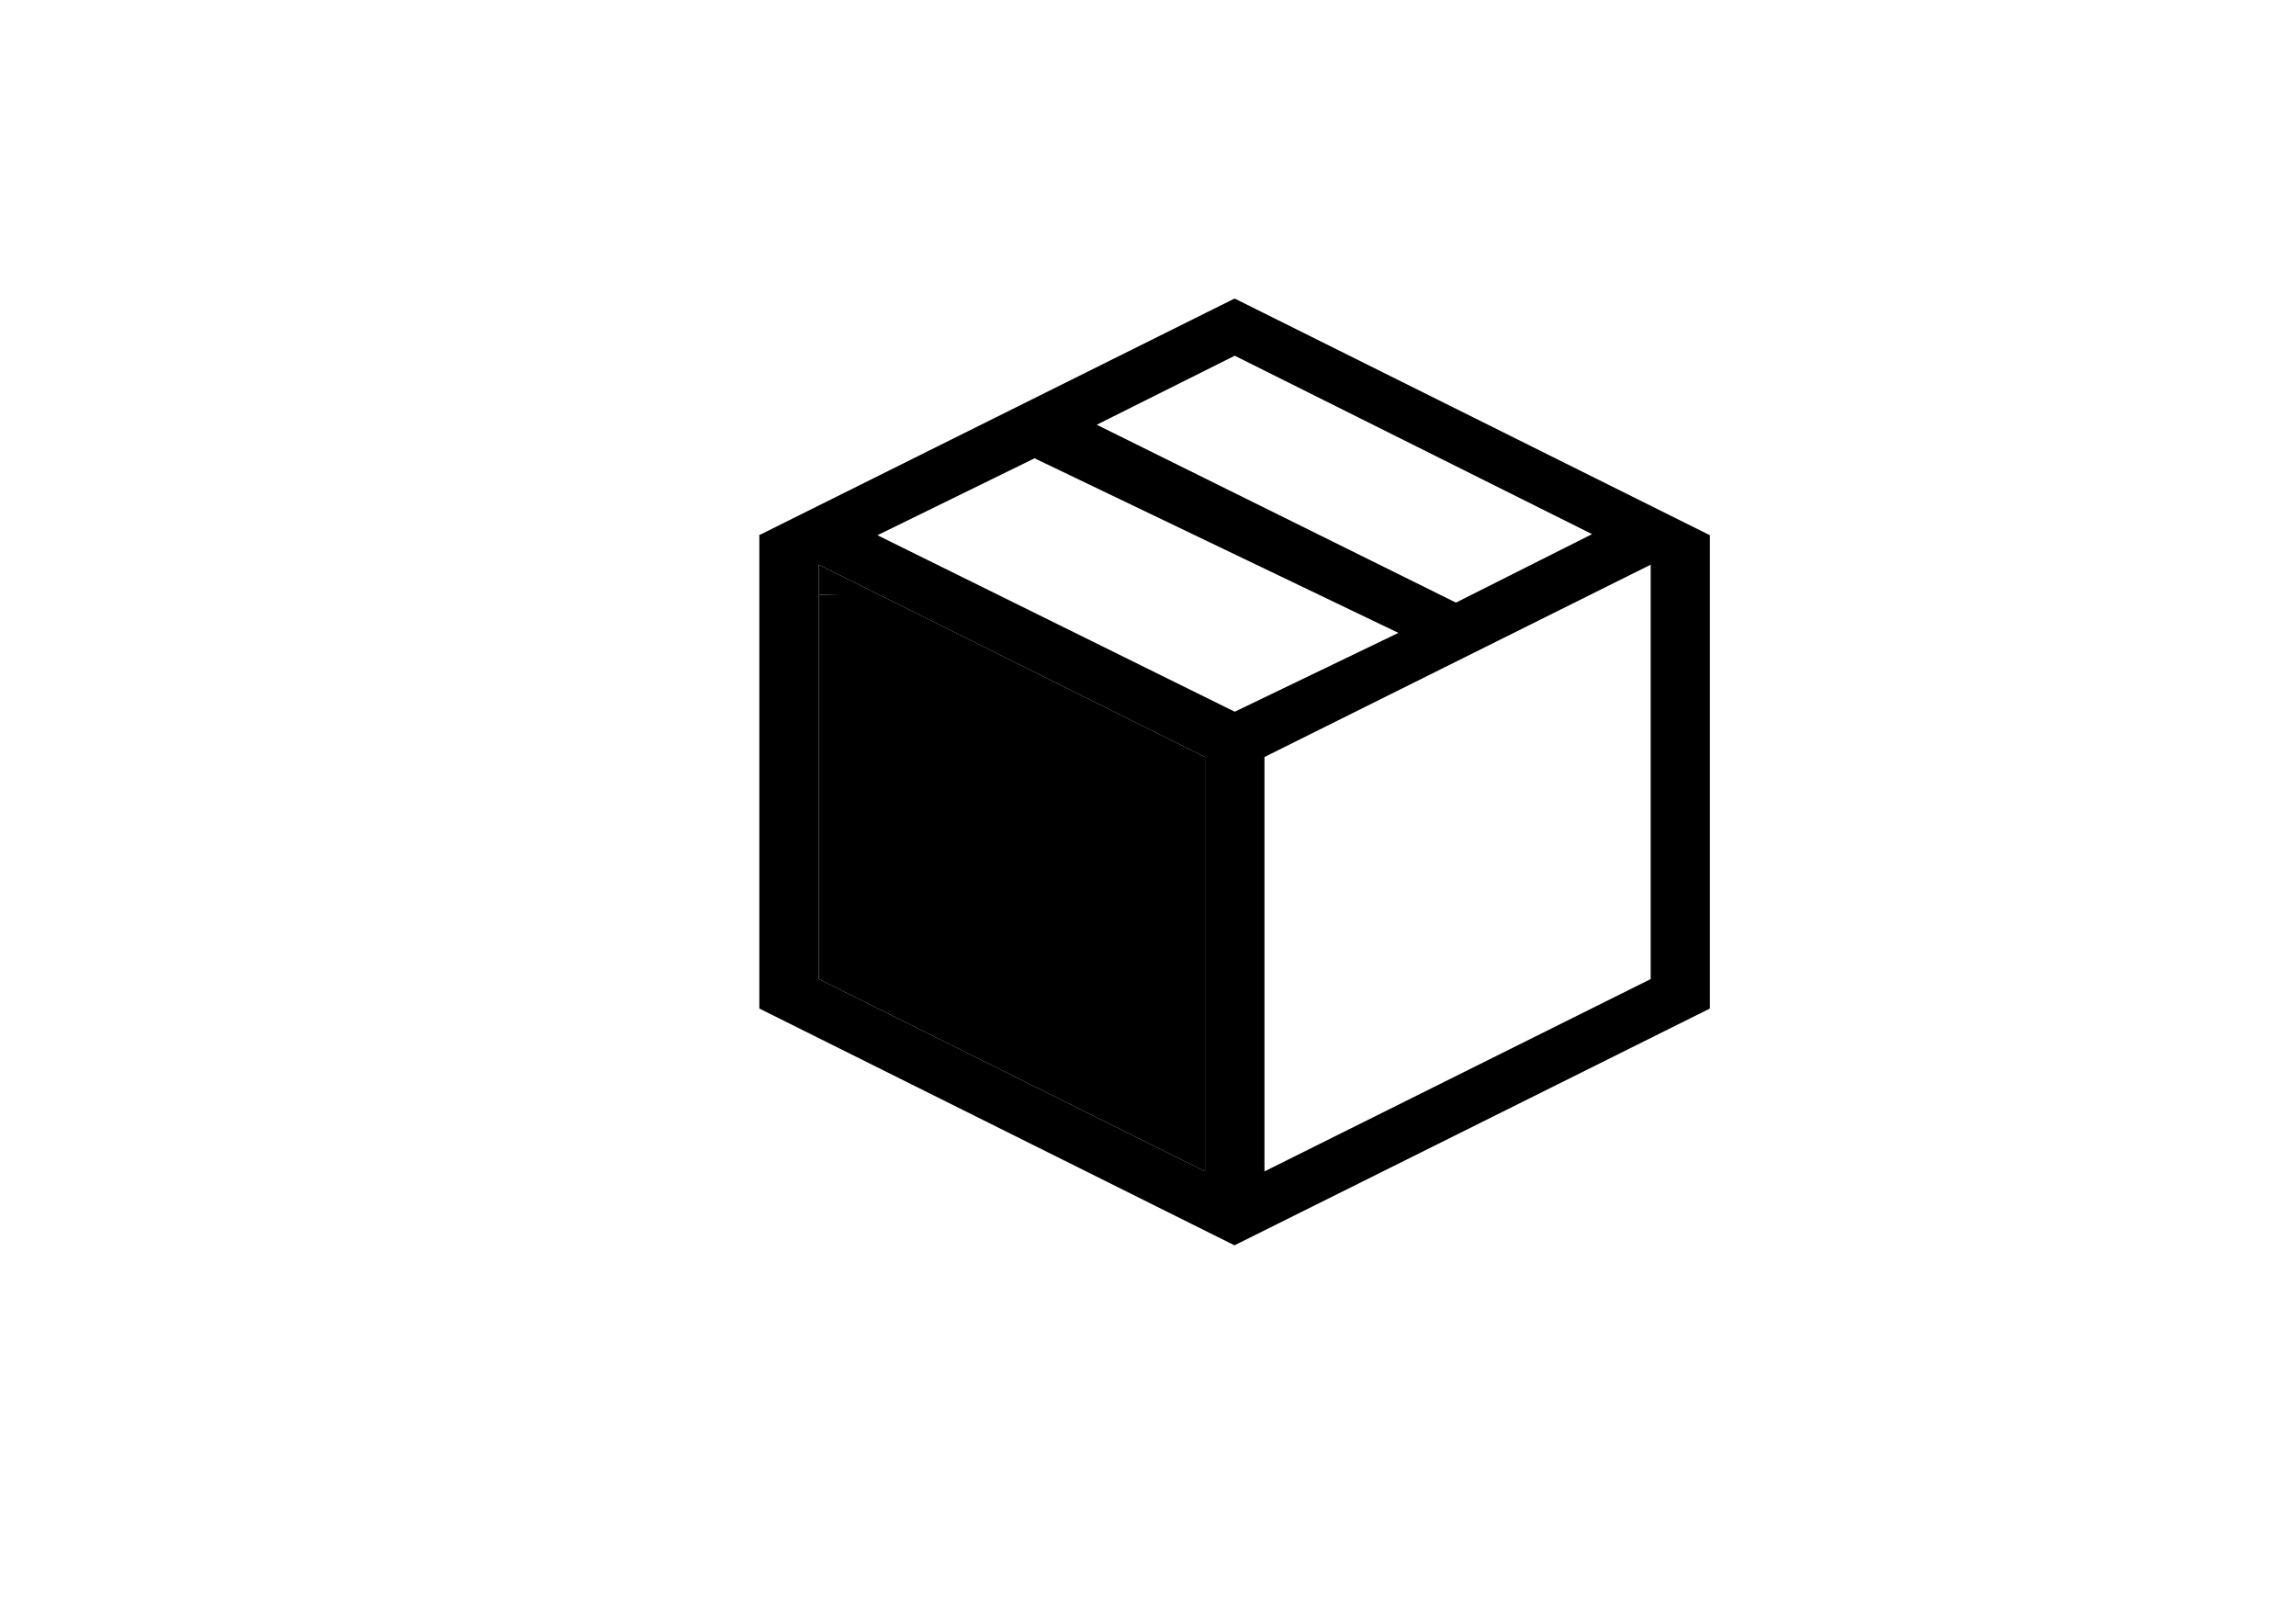 <?xml version="1.0" standalone="no"?><!DOCTYPE svg PUBLIC "-//W3C//DTD SVG 1.1//EN" "http://www.w3.org/Graphics/SVG/1.1/DTD/svg11.dtd"><svg t="1565234553435" class="icon" viewBox="0 0 1448 1024" version="1.1" xmlns="http://www.w3.org/2000/svg" p-id="1687" width="565.625" height="400" xmlns:xlink="http://www.w3.org/1999/xlink"><defs><style type="text/css"></style></defs><path d="M778.708 188.183h-0.344 0.516zM478.887 337.148v298.789V337.148z" p-id="1688"></path><path d="M1078.356 635.936V337.492l-299.477-149.136h-0.516L479.403 337.148h-0.516v298.789l299.649 149.308 299.821-149.308z m-37.327-242.54v223.962l-243.572 121.27V477.339L1041.029 356.069v37.327z m-262.322-169.09l225.338 112.497-85.835 43.176-226.543-112.153 87.039-43.52zM652.45 288.984l229.467 110.089-103.208 49.712-225.338-111.293 99.08-48.508z m107.509 449.645l-243.572-121.27V375.163h12.041l-12.041-0.344V356.069l243.572 121.27v261.289z" p-id="1689"></path><path d="M516.386 374.819l11.869 0.344h-11.869v242.196l243.572 121.27V477.339L516.386 356.069z" p-id="1690"></path></svg>